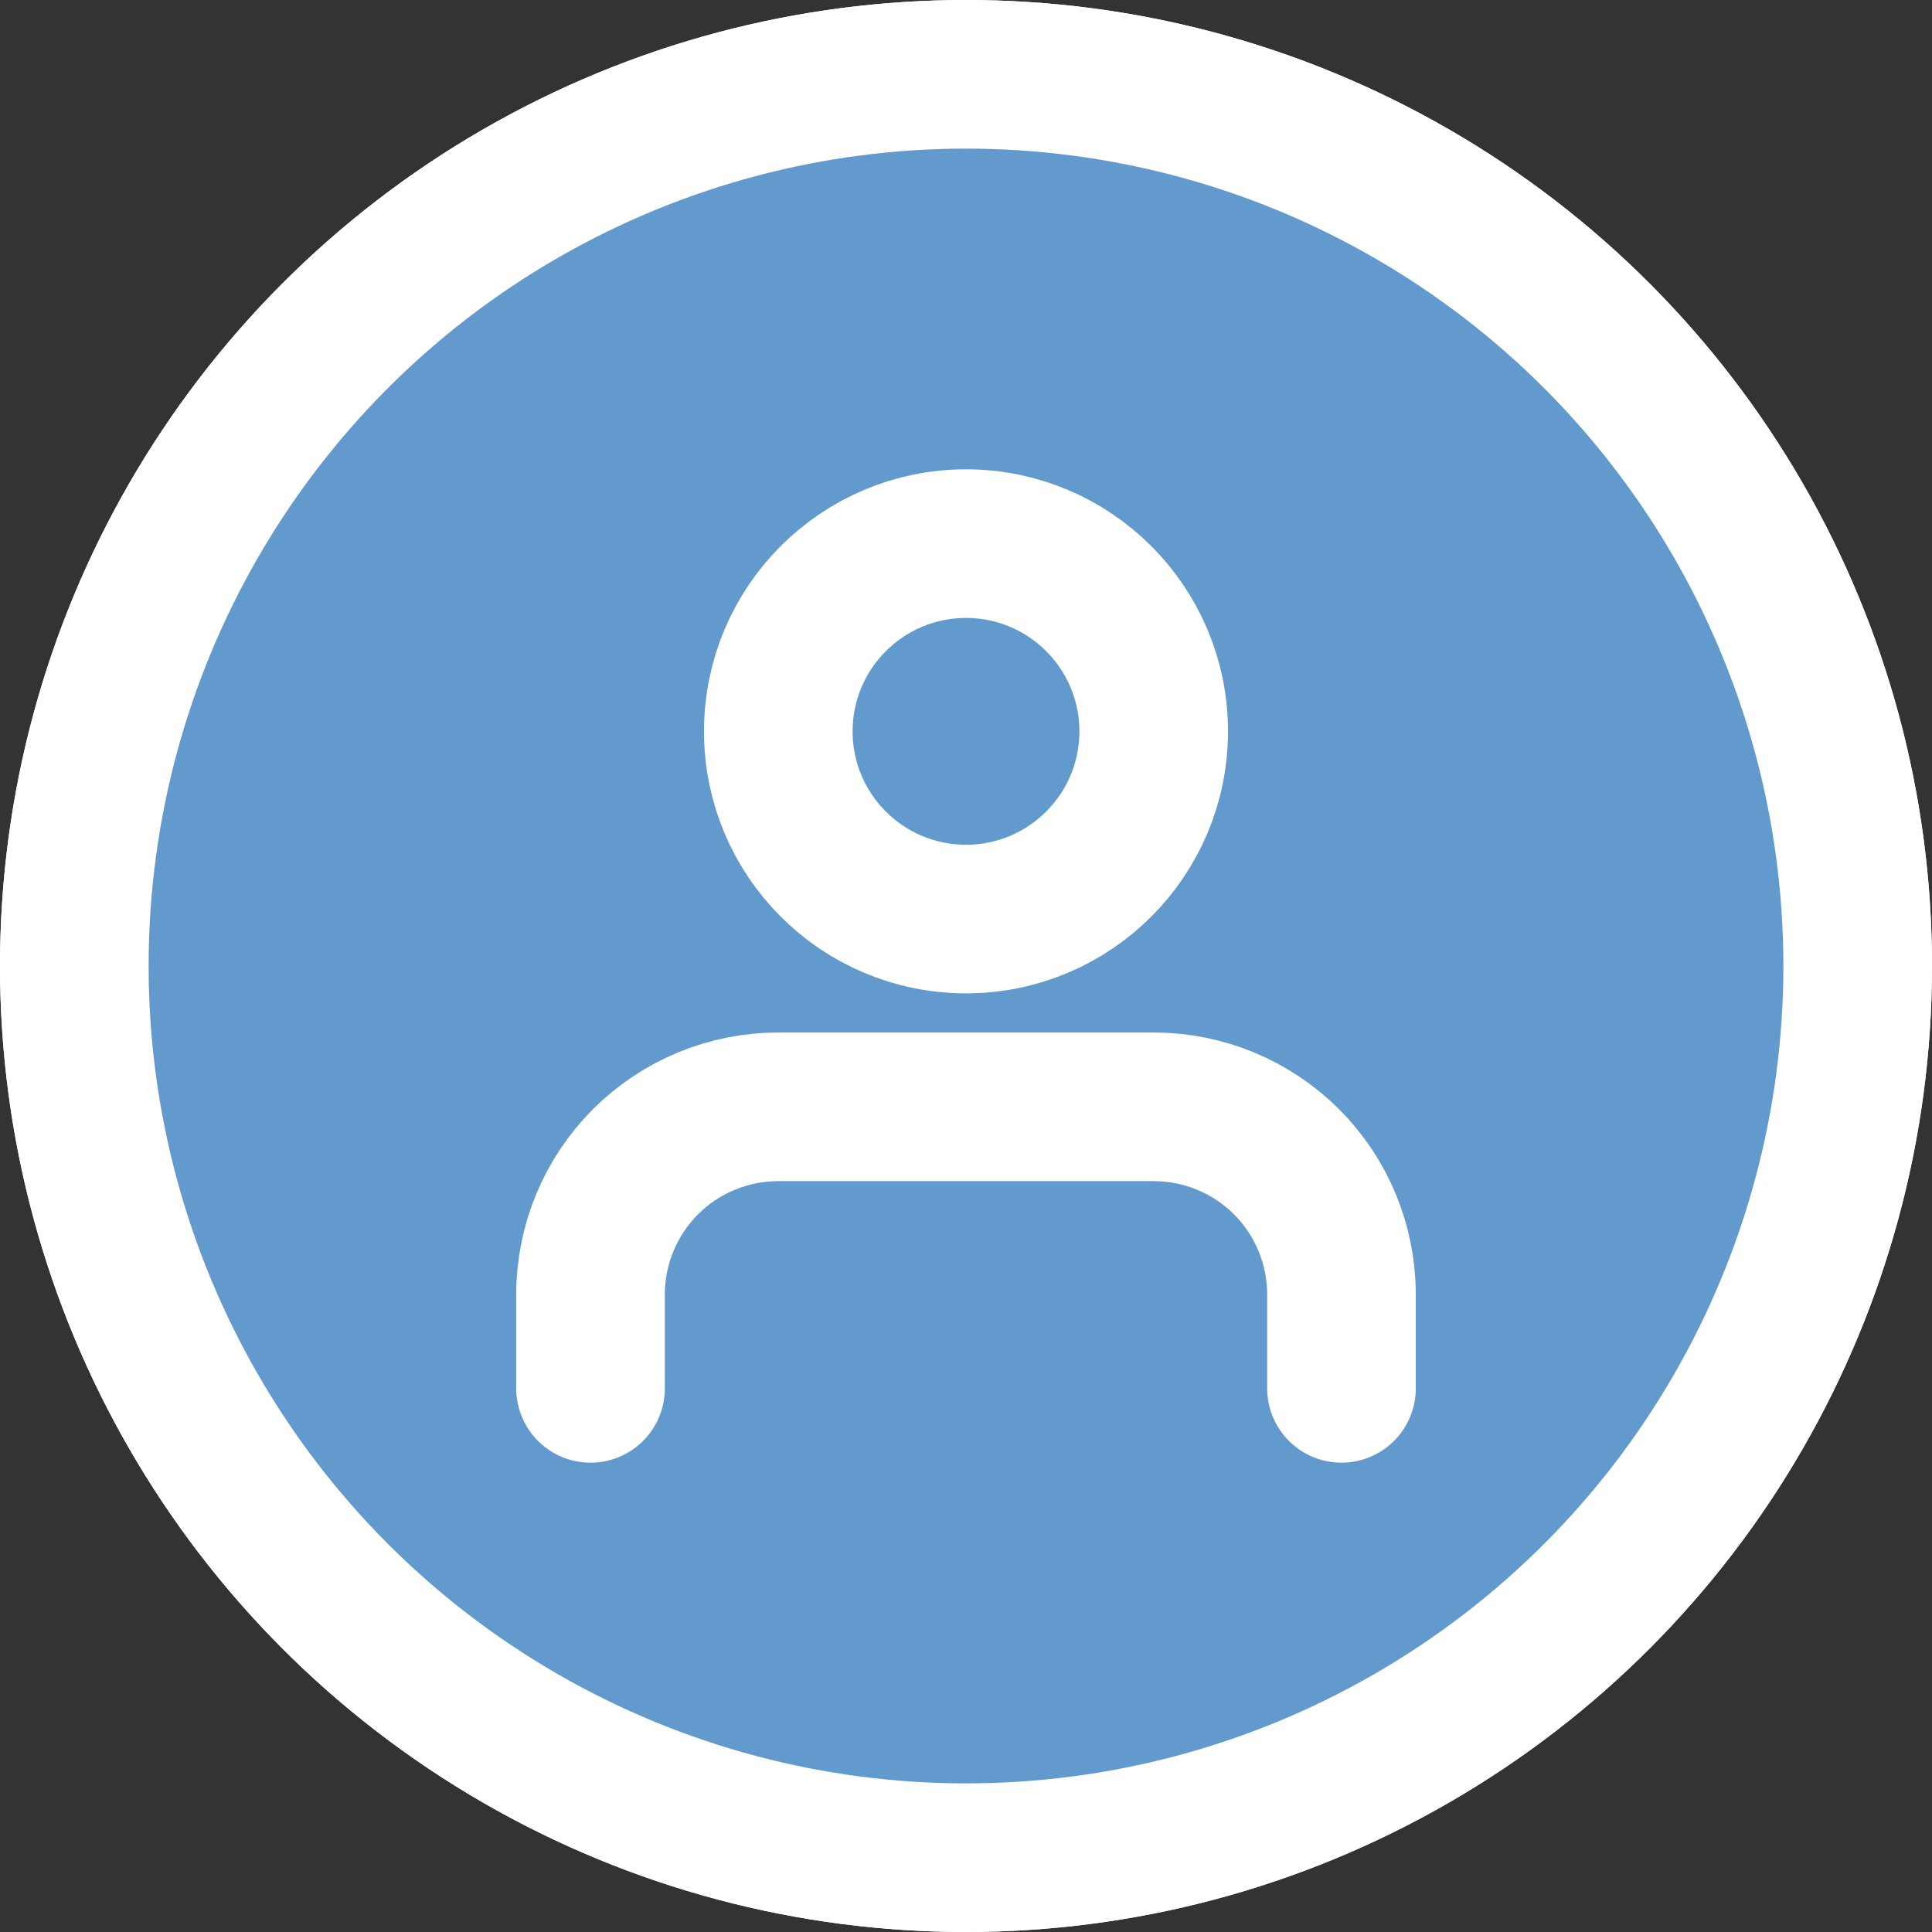 <svg width="26" height="26" viewBox="0 0 26 26" fill="none" xmlns="http://www.w3.org/2000/svg">
<rect x="0" y="0" width="26" height="26" fill="#333333" stroke="none"/>
<circle cx="13" cy="13" r="12" stroke="white" stroke-width="2"/>
<path d="M13 12.368C14.395 12.368 15.526 11.238 15.526 9.842C15.526 8.447 14.395 7.316 13 7.316C11.605 7.316 10.474 8.447 10.474 9.842C10.474 11.238 11.605 12.368 13 12.368Z" stroke="white" stroke-width="2" stroke-linecap="round" stroke-linejoin="round"/>
<path d="M18.053 18.684V17.421C18.053 16.751 17.787 16.108 17.313 15.634C16.839 15.161 16.196 14.895 15.526 14.895H10.474C9.804 14.895 9.161 15.161 8.687 15.634C8.214 16.108 7.947 16.751 7.947 17.421V18.684" stroke="white" stroke-width="2" stroke-linecap="round" stroke-linejoin="round"/>
<circle cx="13" cy="13" r="12" fill="#629ACE" stroke="white" stroke-width="2"/>
<path d="M13 12.368C14.395 12.368 15.526 11.238 15.526 9.842C15.526 8.447 14.395 7.316 13 7.316C11.605 7.316 10.474 8.447 10.474 9.842C10.474 11.238 11.605 12.368 13 12.368Z" fill="#629ACE" stroke="white" stroke-width="2" stroke-linecap="round" stroke-linejoin="round"/>
<path d="M18.053 18.684V17.421C18.053 16.751 17.787 16.108 17.313 15.634C16.839 15.161 16.196 14.895 15.526 14.895H10.474C9.804 14.895 9.161 15.161 8.687 15.634C8.214 16.108 7.947 16.751 7.947 17.421V18.684" fill="#629ACE"/>
<path d="M18.053 18.684V17.421C18.053 16.751 17.787 16.108 17.313 15.634C16.839 15.161 16.196 14.895 15.526 14.895H10.474C9.804 14.895 9.161 15.161 8.687 15.634C8.214 16.108 7.947 16.751 7.947 17.421V18.684" stroke="white" stroke-width="2" stroke-linecap="round" stroke-linejoin="round"/>
</svg>
